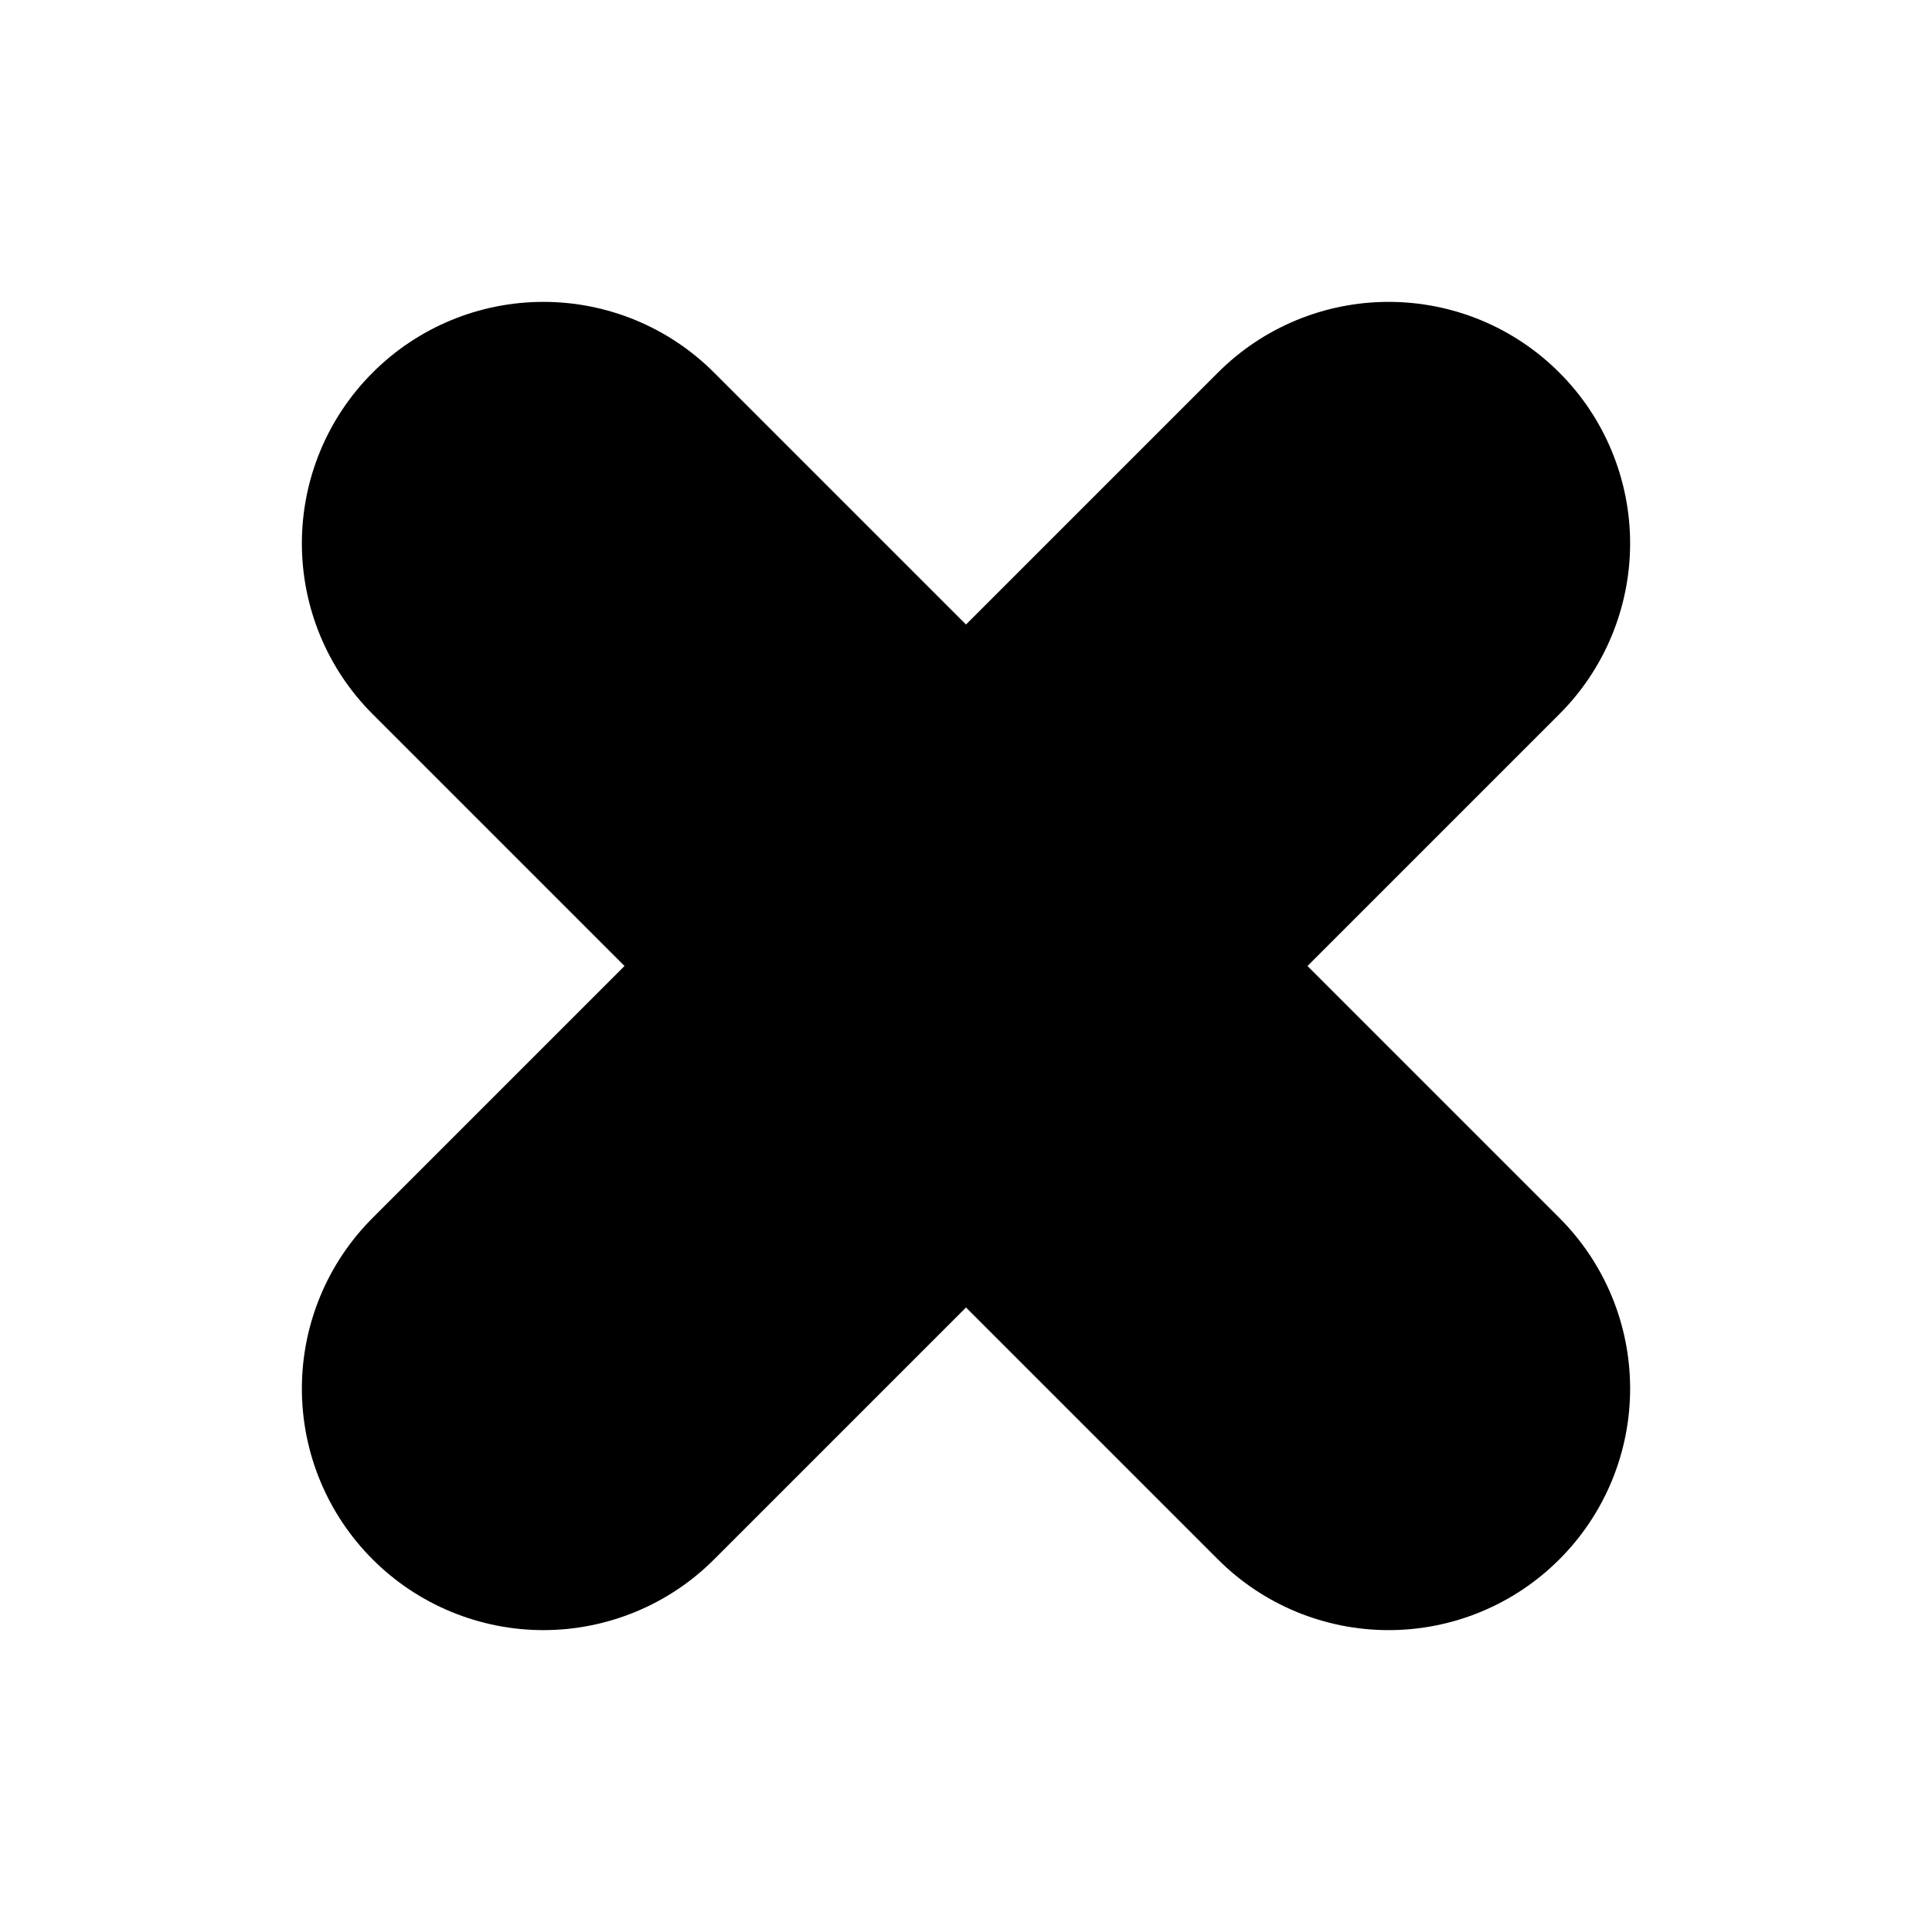 <svg viewBox="0 0 32 32" xmlns="http://www.w3.org/2000/svg">
<path d="M6.172 11.828C5.421 11.078 5 10.061 5 9C5 7.939 5.421 6.922 6.172 6.172C6.922 5.421 7.939 5 9 5C10.061 5 11.078 5.421 11.828 6.172L25.828 20.172C26.579 20.922 27 21.939 27 23C27 24.061 26.579 25.078 25.828 25.828C25.078 26.579 24.061 27 23 27C21.939 27 20.922 26.579 20.172 25.828L6.172 11.828Z" stroke-width="2" stroke-linecap="round" stroke-linejoin="round"/>
<path d="M20.172 6.172C20.922 5.421 21.939 5 23 5C23.525 5 24.045 5.103 24.531 5.304C25.016 5.505 25.457 5.8 25.828 6.172C26.2 6.543 26.494 6.984 26.695 7.469C26.896 7.955 27 8.475 27 9C27 9.525 26.896 10.045 26.695 10.531C26.494 11.016 26.2 11.457 25.828 11.828L11.828 25.828C11.457 26.2 11.016 26.494 10.531 26.695C10.045 26.896 9.525 27 9 27C8.475 27 7.955 26.896 7.469 26.695C6.984 26.494 6.543 26.2 6.172 25.828C5.421 25.078 5 24.061 5 23C5 21.939 5.421 20.922 6.172 20.172L20.172 6.172Z" stroke-width="2" stroke-linecap="round" stroke-linejoin="round"/>
<path opacity="0.5" d="M16 16.5C16.276 16.5 16.5 16.276 16.5 16C16.5 15.724 16.276 15.5 16 15.5C15.724 15.5 15.5 15.724 15.5 16C15.5 16.276 15.724 16.5 16 16.5Z" stroke-width="2" stroke-linecap="round" stroke-linejoin="round"/>
<path d="M16 17.5C16.828 17.5 17.5 16.828 17.5 16C17.5 15.172 16.828 14.5 16 14.5C15.172 14.5 14.5 15.172 14.5 16C14.5 16.828 15.172 17.5 16 17.5Z"/>
</svg>
